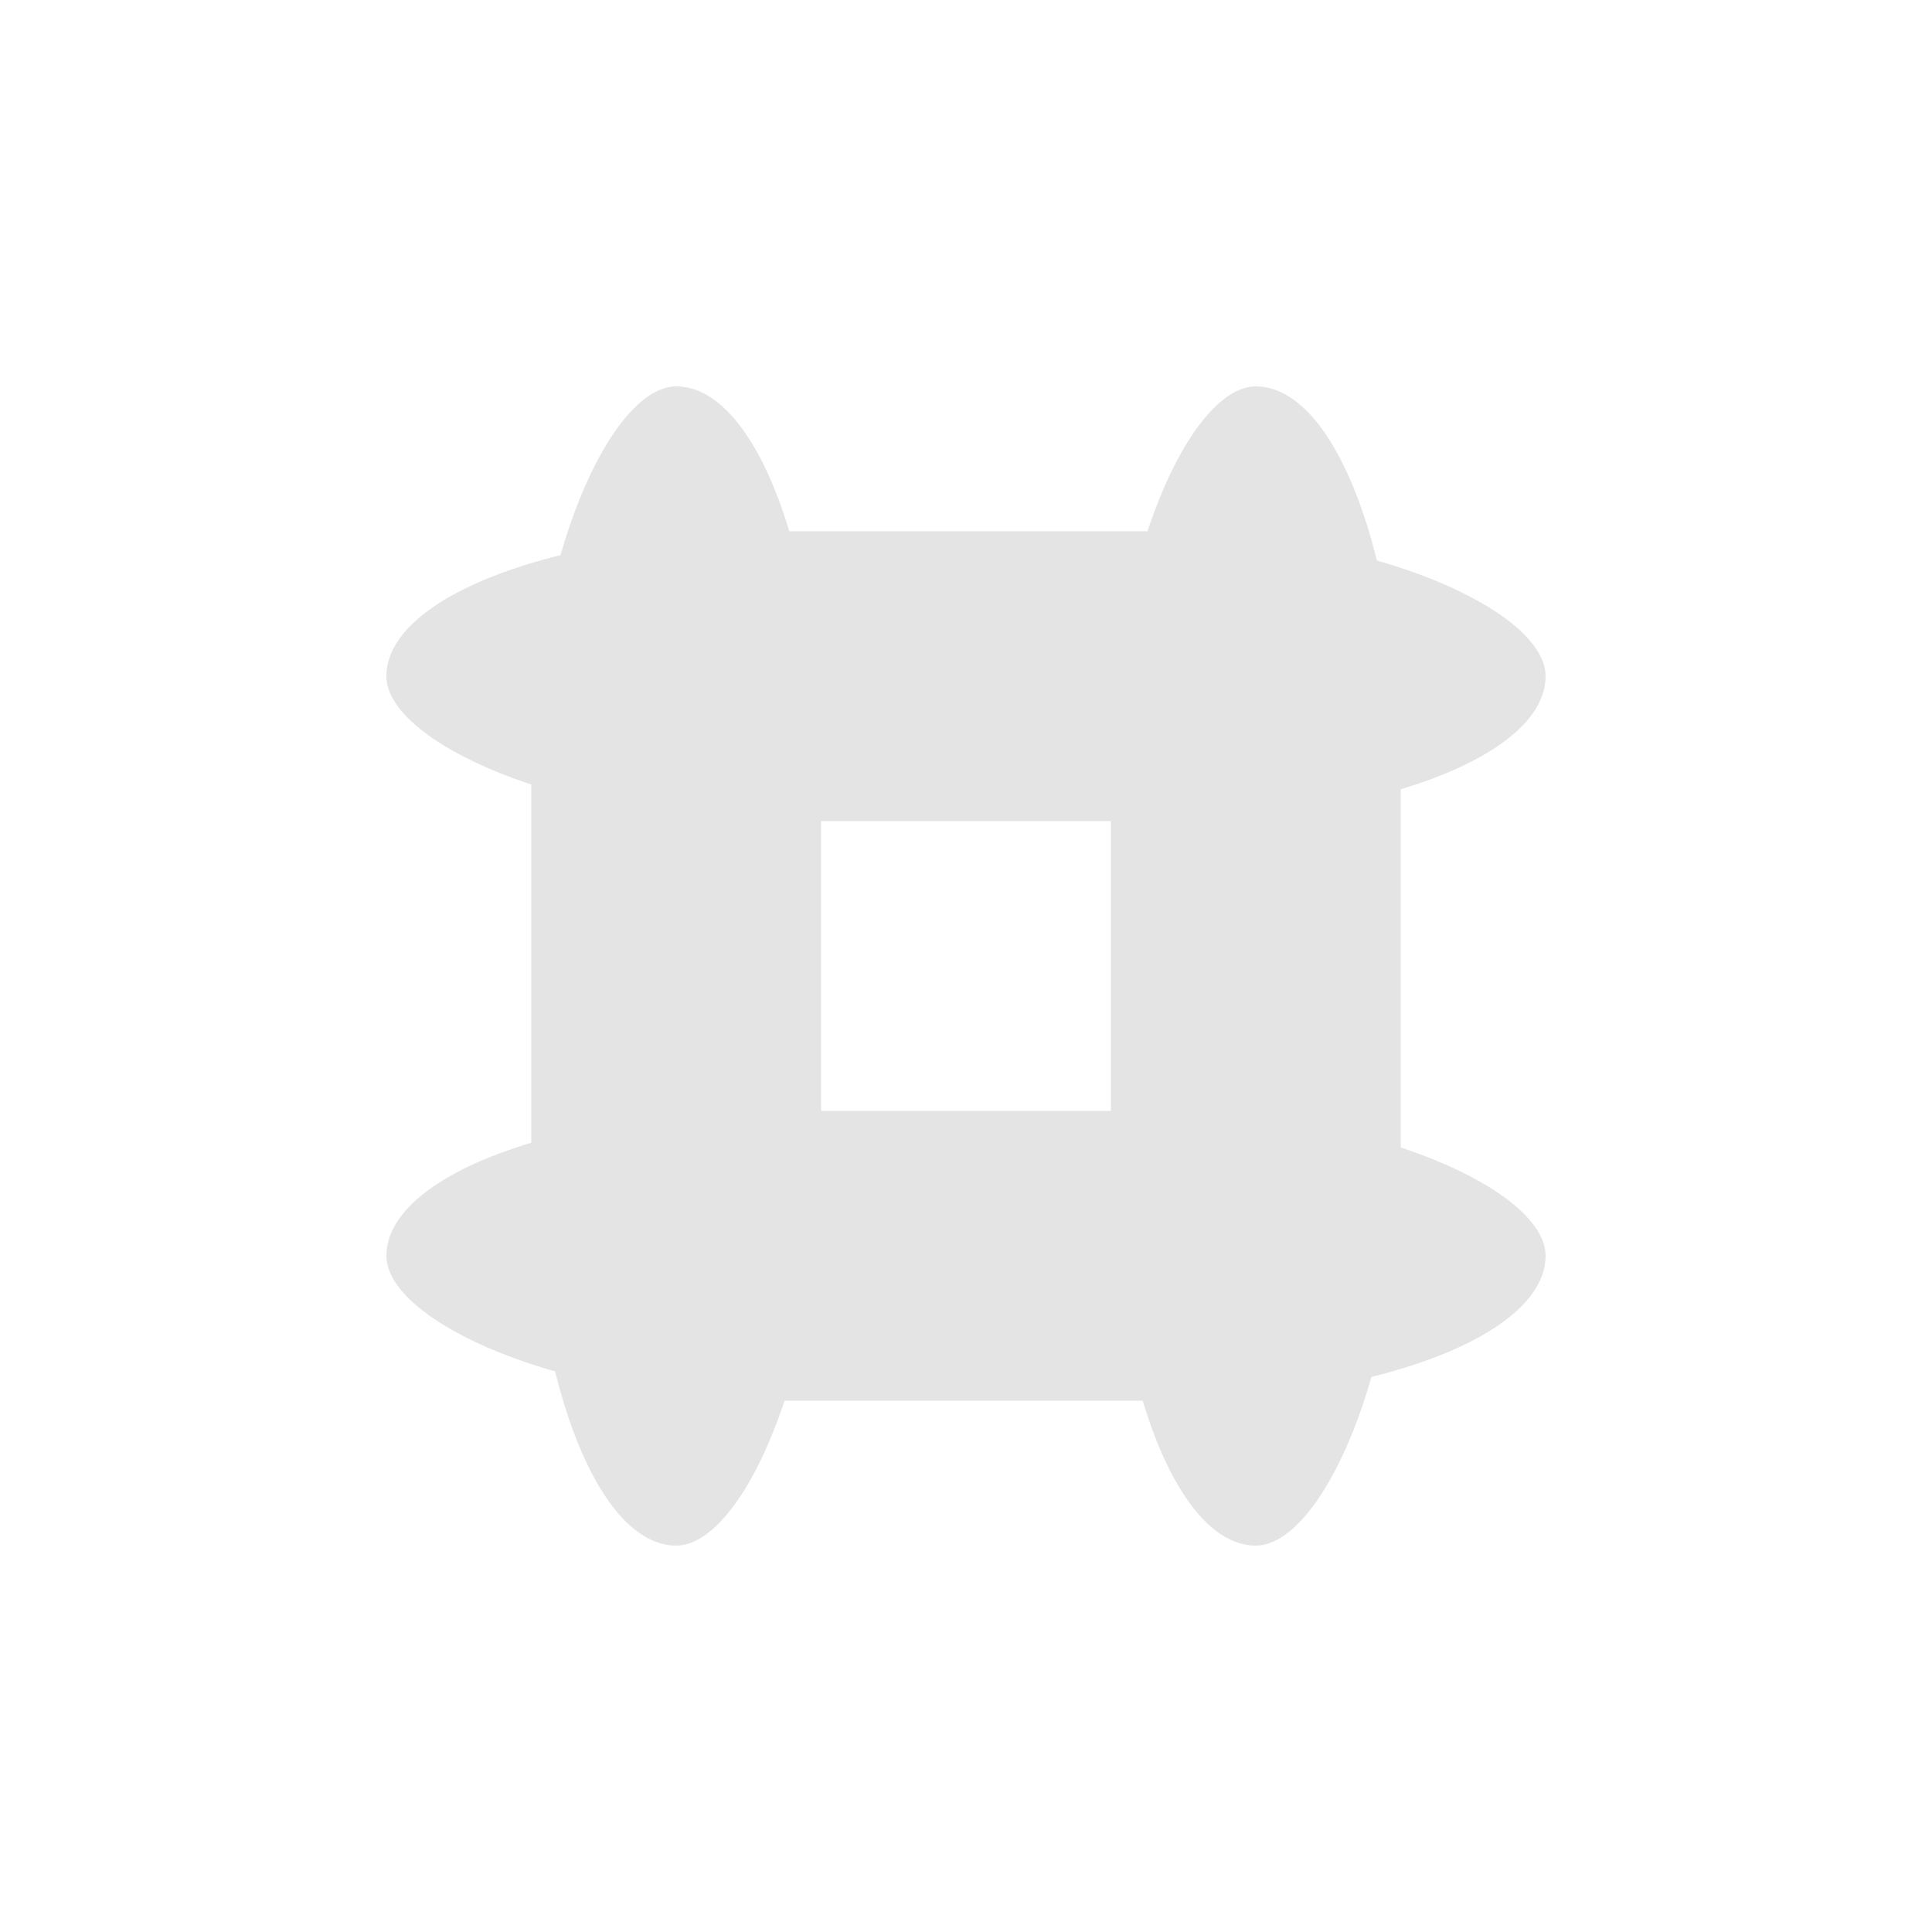 <svg width='32px' height='32px' xmlns="http://www.w3.org/2000/svg" viewBox="0 0 100 100" preserveAspectRatio="xMidYMid" class="uil-default"><rect x="0" y="0" width="100" height="100" fill="none" class="bk"></rect><rect  x='20' y='42.5' width='60' height='15' rx='20' ry='20' fill='#e4e4e4' transform='rotate(0 50 50) translate(0 -15)'>  <animate attributeName='opacity' from='1' to='0' dur='.7s' begin='0s' repeatCount='indefinite'/></rect><rect  x='20' y='42.5' width='60' height='15' rx='20' ry='20' fill='#e4e4e4' transform='rotate(90 50 50) translate(0 -15)'>  <animate attributeName='opacity' from='1' to='0' dur='.5s' begin='0.125s' repeatCount='indefinite'/></rect><rect  x='20' y='42.5' width='60' height='15' rx='20' ry='20' fill='#e4e4e4' transform='rotate(180 50 50) translate(0 -15)'>  <animate attributeName='opacity' from='1' to='0' dur='.7s' begin='0.25s' repeatCount='indefinite'/></rect><rect  x='20' y='42.5' width='60' height='15' rx='20' ry='20' fill='#e4e4e4' transform='rotate(270 50 50) translate(0 -15)'>  <animate attributeName='opacity' from='1' to='0' dur='.7s' begin='0.375s' repeatCount='indefinite'/></rect></svg>